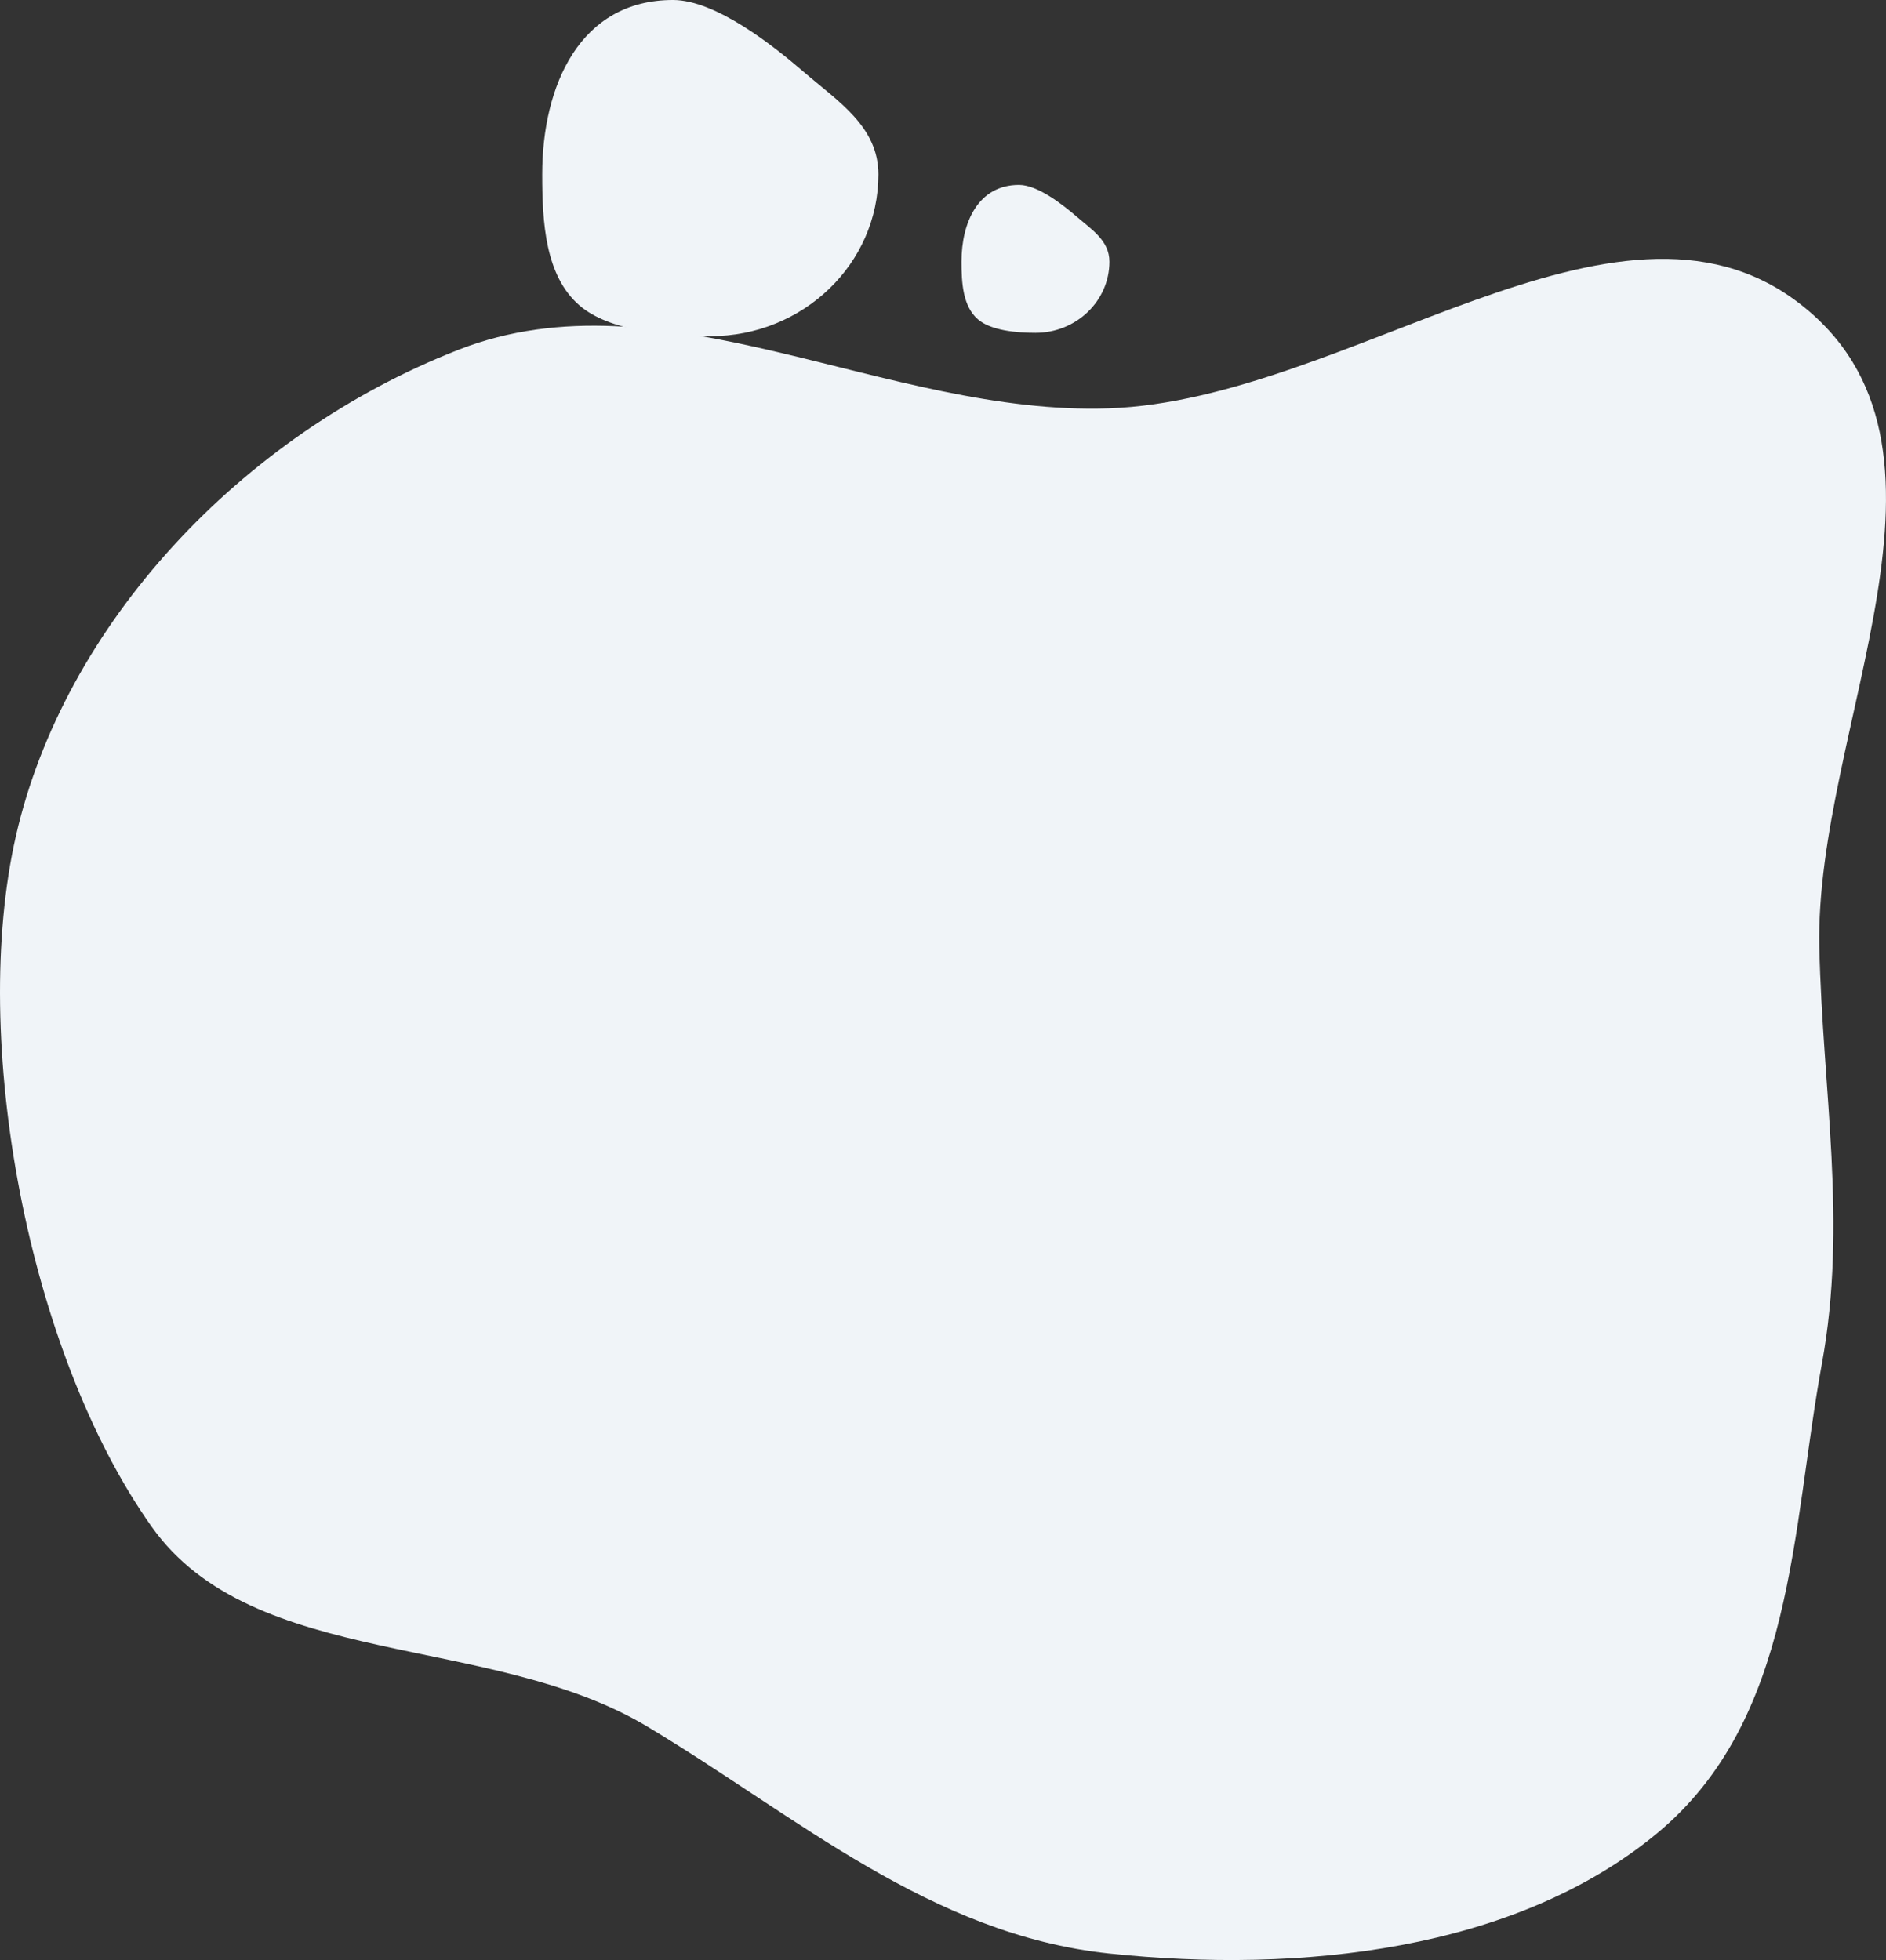 <svg width="51" height="53" viewBox="0 0 51 53" fill="none" xmlns="http://www.w3.org/2000/svg">
<rect x="0" y="0" width="51" height="53" fill="#333333" stroke="none"/>
<path fill-rule="evenodd" clip-rule="evenodd" d="M29.993 11.041C36.446 10.813 43.687 4.429 48.621 8.176C53.688 12.024 49.063 19.662 49.197 25.625C49.284 29.467 49.962 33.079 49.267 36.871C48.443 41.362 48.53 46.493 44.806 49.576C40.972 52.748 35.167 53.37 29.993 52.823C25.167 52.313 21.554 49.117 17.511 46.691C13.258 44.139 6.85 45.161 4.101 41.283C0.745 36.548 -0.826 28.099 0.432 22.598C1.731 16.913 6.481 11.771 12.4 9.457C17.941 7.291 23.956 11.254 29.993 11.041Z" fill="#F0F4F8"/>
<path d="M23.753 4.718C23.753 7.133 21.718 9.091 19.208 9.091C18.044 9.091 16.477 8.954 15.672 8.261C14.742 7.46 14.662 6.013 14.662 4.718C14.662 2.302 15.687 0 18.198 0C19.362 0 20.929 1.251 21.733 1.944C22.663 2.745 23.753 3.422 23.753 4.718Z" fill="#F0F4F8"/>
<path d="M30 7.076C30 8.138 29.105 9 28 9C27.488 9 26.798 8.939 26.444 8.635C26.035 8.282 26 7.646 26 7.076C26 6.013 26.451 5 27.556 5C28.068 5 28.757 5.551 29.111 5.855C29.52 6.208 30 6.506 30 7.076Z" fill="#F0F4F8"/>
</svg>
